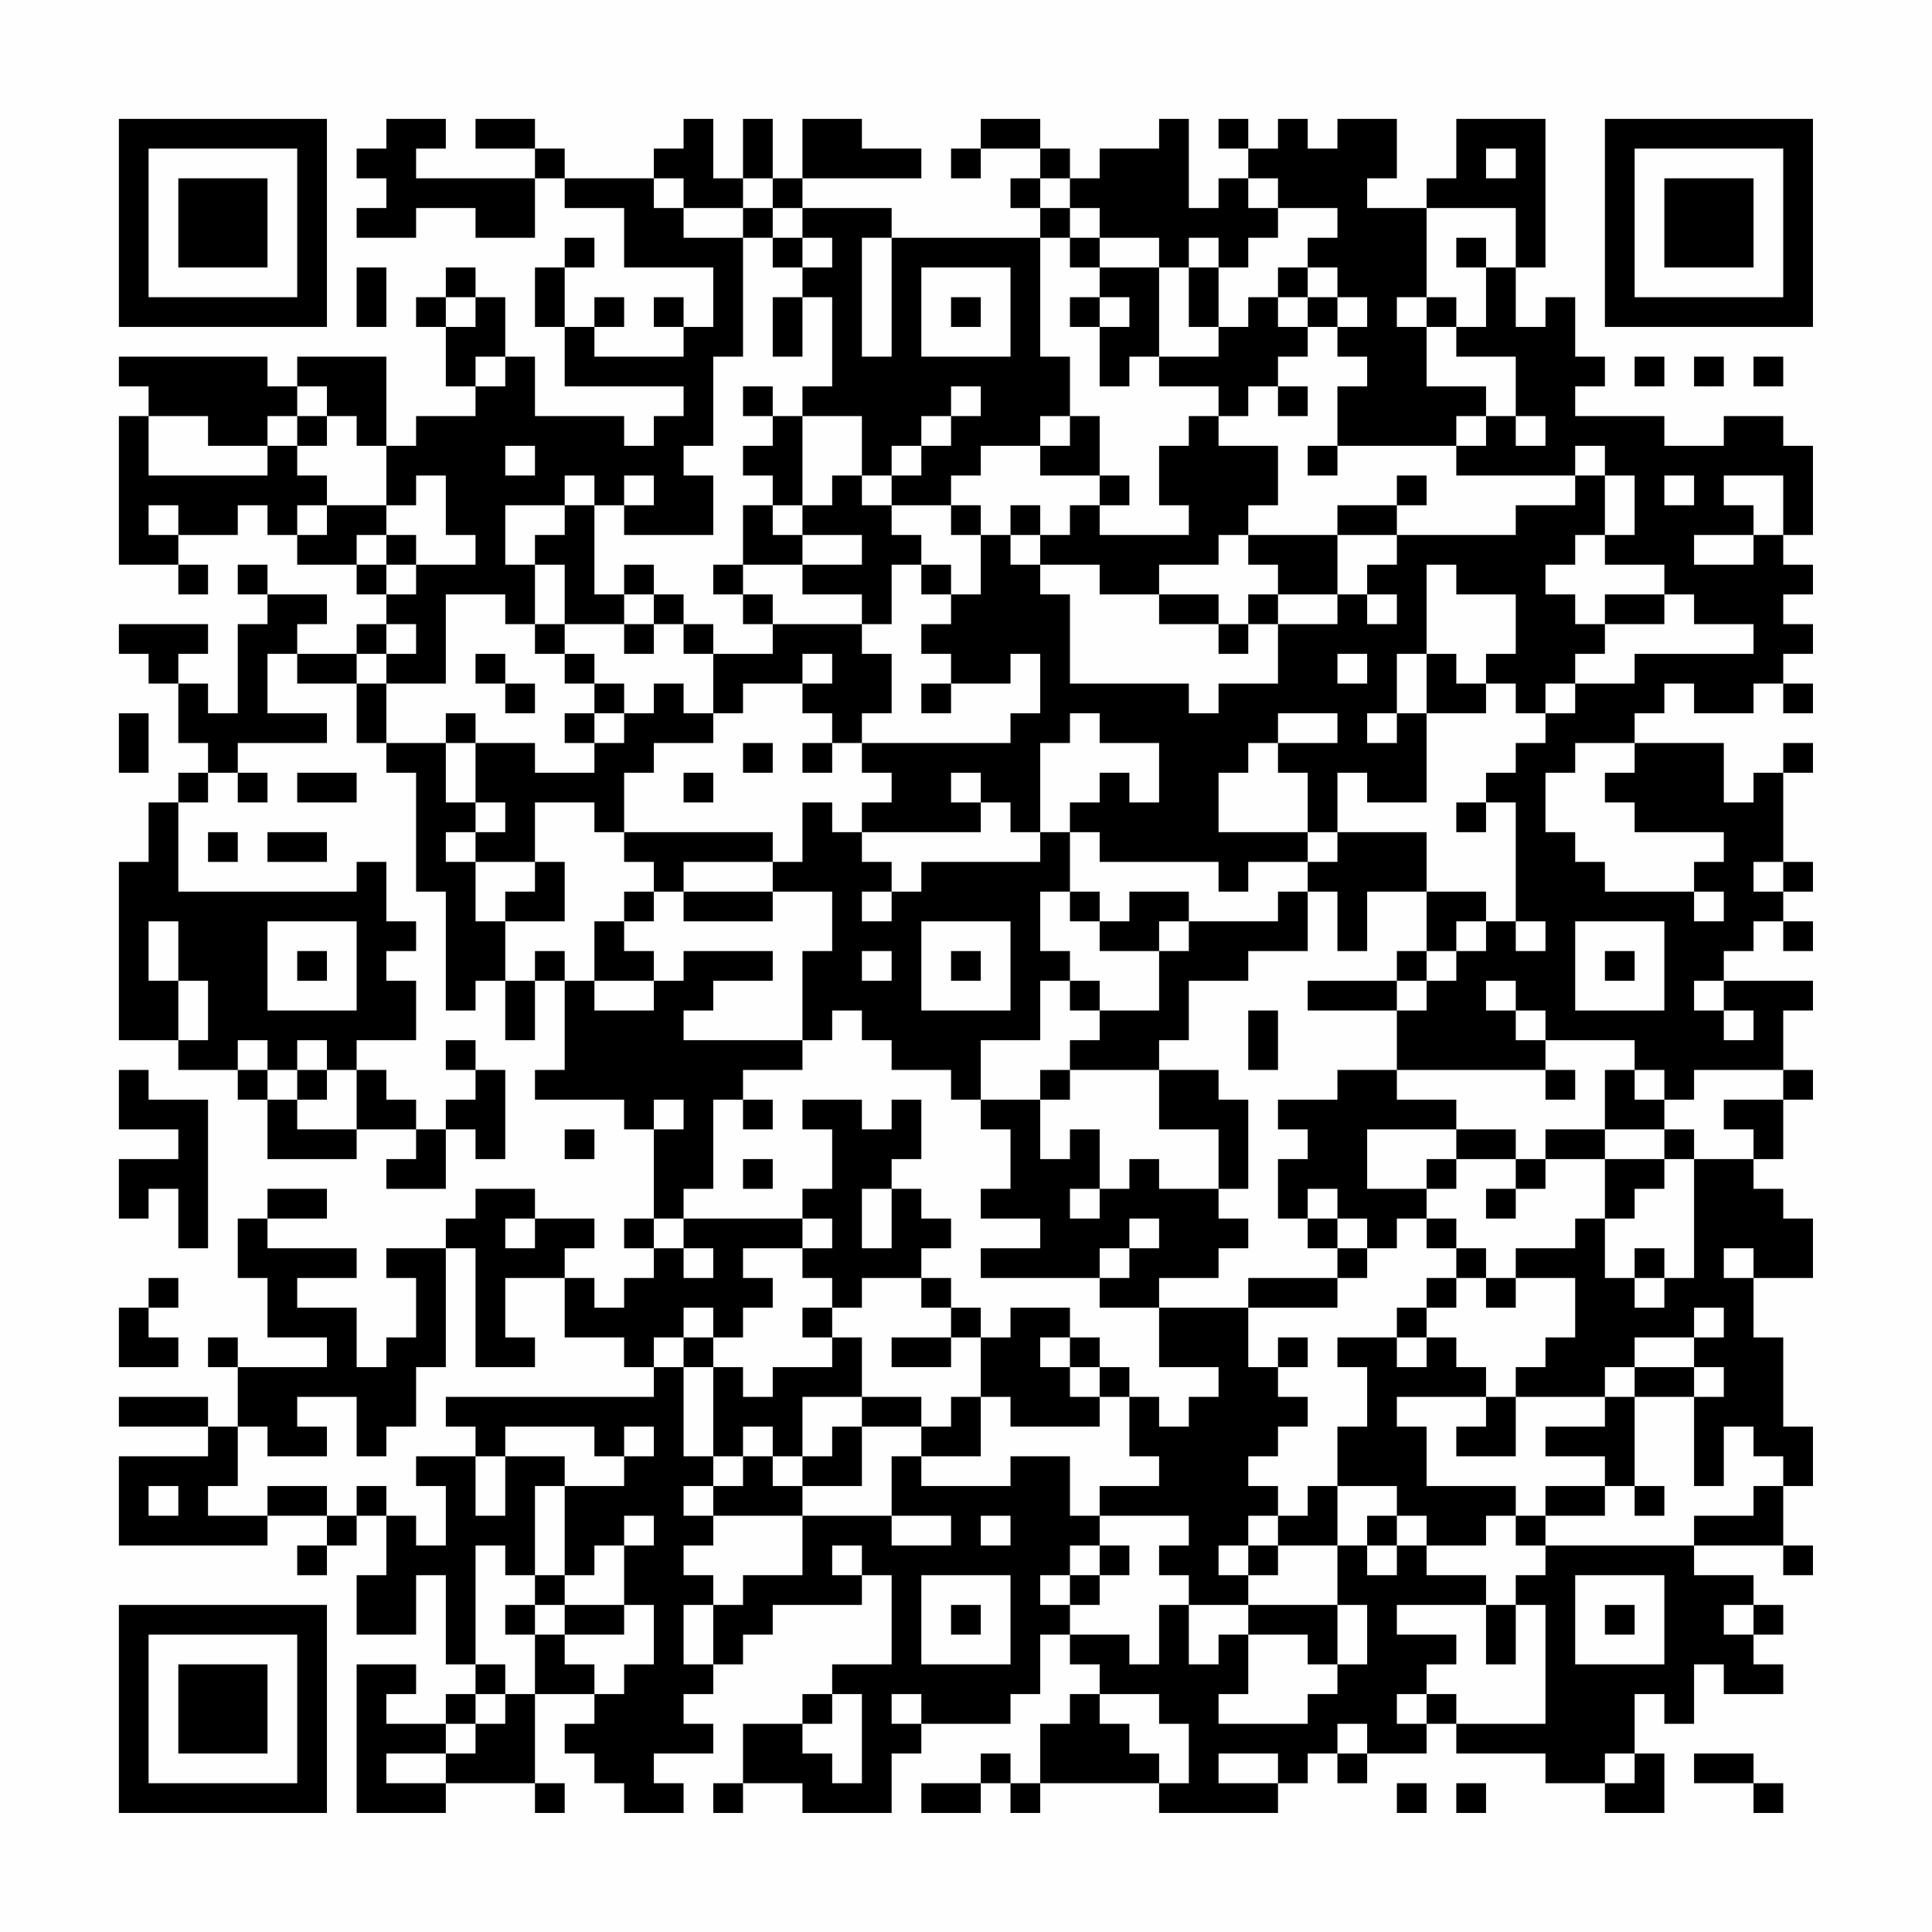 <?xml version="1.0" encoding="UTF-8"?>
<svg xmlns="http://www.w3.org/2000/svg" version="1.1" width="300" height="300" viewBox="0 0 300 300"><rect x="0" y="0" width="300" height="300" fill="#fefefe"/><g transform="scale(4.615)"><g transform="translate(4,4)"><path fill-rule="evenodd" d="M9 0L9 1L8 1L8 2L9 2L9 3L8 3L8 4L10 4L10 3L12 3L12 4L14 4L14 2L15 2L15 3L17 3L17 5L20 5L20 7L19 7L19 6L18 6L18 7L19 7L19 8L16 8L16 7L17 7L17 6L16 6L16 7L15 7L15 5L16 5L16 4L15 4L15 5L14 5L14 7L15 7L15 9L19 9L19 10L18 10L18 11L17 11L17 10L14 10L14 8L13 8L13 6L12 6L12 5L11 5L11 6L10 6L10 7L11 7L11 9L12 9L12 10L10 10L10 11L9 11L9 8L6 8L6 9L5 9L5 8L0 8L0 9L1 9L1 10L0 10L0 15L2 15L2 16L3 16L3 15L2 15L2 14L4 14L4 13L5 13L5 14L6 14L6 15L8 15L8 16L9 16L9 17L8 17L8 18L6 18L6 17L7 17L7 16L5 16L5 15L4 15L4 16L5 16L5 17L4 17L4 20L3 20L3 19L2 19L2 18L3 18L3 17L0 17L0 18L1 18L1 19L2 19L2 21L3 21L3 22L2 22L2 23L1 23L1 25L0 25L0 31L2 31L2 32L4 32L4 33L5 33L5 35L8 35L8 34L10 34L10 35L9 35L9 36L11 36L11 34L12 34L12 35L13 35L13 32L12 32L12 31L11 31L11 32L12 32L12 33L11 33L11 34L10 34L10 33L9 33L9 32L8 32L8 31L10 31L10 29L9 29L9 28L10 28L10 27L9 27L9 25L8 25L8 26L2 26L2 23L3 23L3 22L4 22L4 23L5 23L5 22L4 22L4 21L7 21L7 20L5 20L5 18L6 18L6 19L8 19L8 21L9 21L9 22L10 22L10 26L11 26L11 30L12 30L12 29L13 29L13 31L14 31L14 29L15 29L15 32L14 32L14 33L17 33L17 34L18 34L18 37L17 37L17 38L18 38L18 39L17 39L17 40L16 40L16 39L15 39L15 38L16 38L16 37L14 37L14 36L12 36L12 37L11 37L11 38L9 38L9 39L10 39L10 41L9 41L9 42L8 42L8 40L6 40L6 39L8 39L8 38L5 38L5 37L7 37L7 36L5 36L5 37L4 37L4 39L5 39L5 41L7 41L7 42L4 42L4 41L3 41L3 42L4 42L4 44L3 44L3 43L0 43L0 44L3 44L3 45L0 45L0 48L5 48L5 47L7 47L7 48L6 48L6 49L7 49L7 48L8 48L8 47L9 47L9 49L8 49L8 51L10 51L10 49L11 49L11 52L12 52L12 53L11 53L11 54L9 54L9 53L10 53L10 52L8 52L8 57L11 57L11 56L14 56L14 57L15 57L15 56L14 56L14 53L16 53L16 54L15 54L15 55L16 55L16 56L17 56L17 57L19 57L19 56L18 56L18 55L20 55L20 54L19 54L19 53L20 53L20 52L21 52L21 51L22 51L22 50L25 50L25 49L26 49L26 52L24 52L24 53L23 53L23 54L21 54L21 56L20 56L20 57L21 57L21 56L23 56L23 57L26 57L26 55L27 55L27 54L30 54L30 53L31 53L31 51L32 51L32 52L33 52L33 53L32 53L32 54L31 54L31 56L30 56L30 55L29 55L29 56L27 56L27 57L29 57L29 56L30 56L30 57L31 57L31 56L35 56L35 57L39 57L39 56L40 56L40 55L41 55L41 56L42 56L42 55L44 55L44 54L45 54L45 55L48 55L48 56L50 56L50 57L52 57L52 55L51 55L51 53L52 53L52 54L53 54L53 52L54 52L54 53L56 53L56 52L55 52L55 51L56 51L56 50L55 50L55 49L53 49L53 48L56 48L56 49L57 49L57 48L56 48L56 46L57 46L57 44L56 44L56 41L55 41L55 39L57 39L57 37L56 37L56 36L55 36L55 35L56 35L56 33L57 33L57 32L56 32L56 30L57 30L57 29L54 29L54 28L55 28L55 27L56 27L56 28L57 28L57 27L56 27L56 26L57 26L57 25L56 25L56 22L57 22L57 21L56 21L56 22L55 22L55 23L54 23L54 21L51 21L51 20L52 20L52 19L53 19L53 20L55 20L55 19L56 19L56 20L57 20L57 19L56 19L56 18L57 18L57 17L56 17L56 16L57 16L57 15L56 15L56 14L57 14L57 11L56 11L56 10L54 10L54 11L52 11L52 10L49 10L49 9L50 9L50 8L49 8L49 6L48 6L48 7L47 7L47 5L48 5L48 0L45 0L45 2L44 2L44 3L42 3L42 2L43 2L43 0L41 0L41 1L40 1L40 0L39 0L39 1L38 1L38 0L37 0L37 1L38 1L38 2L37 2L37 3L36 3L36 0L35 0L35 1L33 1L33 2L32 2L32 1L31 1L31 0L29 0L29 1L28 1L28 2L29 2L29 1L31 1L31 2L30 2L30 3L31 3L31 4L26 4L26 3L23 3L23 2L27 2L27 1L25 1L25 0L23 0L23 2L22 2L22 0L21 0L21 2L20 2L20 0L19 0L19 1L18 1L18 2L15 2L15 1L14 1L14 0L12 0L12 1L14 1L14 2L10 2L10 1L11 1L11 0ZM46 1L46 2L47 2L47 1ZM18 2L18 3L19 3L19 4L21 4L21 8L20 8L20 11L19 11L19 12L20 12L20 14L17 14L17 13L18 13L18 12L17 12L17 13L16 13L16 12L15 12L15 13L13 13L13 15L14 15L14 17L13 17L13 16L11 16L11 19L9 19L9 18L10 18L10 17L9 17L9 18L8 18L8 19L9 19L9 21L11 21L11 23L12 23L12 24L11 24L11 25L12 25L12 27L13 27L13 29L14 29L14 28L15 28L15 29L16 29L16 30L18 30L18 29L19 29L19 28L22 28L22 29L20 29L20 30L19 30L19 31L23 31L23 32L21 32L21 33L20 33L20 36L19 36L19 37L18 37L18 38L19 38L19 39L20 39L20 38L19 38L19 37L23 37L23 38L21 38L21 39L22 39L22 40L21 40L21 41L20 41L20 40L19 40L19 41L18 41L18 42L17 42L17 41L15 41L15 39L13 39L13 41L14 41L14 42L12 42L12 38L11 38L11 42L10 42L10 44L9 44L9 45L8 45L8 43L6 43L6 44L7 44L7 45L5 45L5 44L4 44L4 46L3 46L3 47L5 47L5 46L7 46L7 47L8 47L8 46L9 46L9 47L10 47L10 48L11 48L11 46L10 46L10 45L12 45L12 47L13 47L13 45L15 45L15 46L14 46L14 49L13 49L13 48L12 48L12 52L13 52L13 53L12 53L12 54L11 54L11 55L9 55L9 56L11 56L11 55L12 55L12 54L13 54L13 53L14 53L14 51L15 51L15 52L16 52L16 53L17 53L17 52L18 52L18 50L17 50L17 48L18 48L18 47L17 47L17 48L16 48L16 49L15 49L15 46L17 46L17 45L18 45L18 44L17 44L17 45L16 45L16 44L13 44L13 45L12 45L12 44L11 44L11 43L18 43L18 42L19 42L19 45L20 45L20 46L19 46L19 47L20 47L20 48L19 48L19 49L20 49L20 50L19 50L19 52L20 52L20 50L21 50L21 49L23 49L23 47L26 47L26 48L28 48L28 47L26 47L26 45L27 45L27 46L30 46L30 45L32 45L32 47L33 47L33 48L32 48L32 49L31 49L31 50L32 50L32 51L34 51L34 52L35 52L35 50L36 50L36 52L37 52L37 51L38 51L38 53L37 53L37 54L40 54L40 53L41 53L41 52L42 52L42 50L41 50L41 48L42 48L42 49L43 49L43 48L44 48L44 49L46 49L46 50L43 50L43 51L45 51L45 52L44 52L44 53L43 53L43 54L44 54L44 53L45 53L45 54L48 54L48 50L47 50L47 49L48 49L48 48L53 48L53 47L55 47L55 46L56 46L56 45L55 45L55 44L54 44L54 46L53 46L53 43L54 43L54 42L53 42L53 41L54 41L54 40L53 40L53 41L51 41L51 42L50 42L50 43L47 43L47 42L48 42L48 41L49 41L49 39L47 39L47 38L49 38L49 37L50 37L50 39L51 39L51 40L52 40L52 39L53 39L53 35L55 35L55 34L54 34L54 33L56 33L56 32L53 32L53 33L52 33L52 32L51 32L51 31L48 31L48 30L47 30L47 29L46 29L46 30L47 30L47 31L48 31L48 32L43 32L43 30L44 30L44 29L45 29L45 28L46 28L46 27L47 27L47 28L48 28L48 27L47 27L47 23L46 23L46 22L47 22L47 21L48 21L48 20L49 20L49 19L51 19L51 18L55 18L55 17L53 17L53 16L52 16L52 15L50 15L50 14L51 14L51 12L50 12L50 11L49 11L49 12L45 12L45 11L46 11L46 10L47 10L47 11L48 11L48 10L47 10L47 8L45 8L45 7L46 7L46 5L47 5L47 3L44 3L44 6L43 6L43 7L44 7L44 9L46 9L46 10L45 10L45 11L41 11L41 9L42 9L42 8L41 8L41 7L42 7L42 6L41 6L41 5L40 5L40 4L41 4L41 3L39 3L39 2L38 2L38 3L39 3L39 4L38 4L38 5L37 5L37 4L36 4L36 5L35 5L35 4L33 4L33 3L32 3L32 2L31 2L31 3L32 3L32 4L31 4L31 8L32 8L32 10L31 10L31 11L29 11L29 12L28 12L28 13L26 13L26 12L27 12L27 11L28 11L28 10L29 10L29 9L28 9L28 10L27 10L27 11L26 11L26 12L25 12L25 10L23 10L23 9L24 9L24 6L23 6L23 5L24 5L24 4L23 4L23 3L22 3L22 2L21 2L21 3L19 3L19 2ZM21 3L21 4L22 4L22 5L23 5L23 4L22 4L22 3ZM25 4L25 8L26 8L26 4ZM32 4L32 5L33 5L33 6L32 6L32 7L33 7L33 9L34 9L34 8L35 8L35 9L37 9L37 10L36 10L36 11L35 11L35 13L36 13L36 14L33 14L33 13L34 13L34 12L33 12L33 10L32 10L32 11L31 11L31 12L33 12L33 13L32 13L32 14L31 14L31 13L30 13L30 14L29 14L29 13L28 13L28 14L29 14L29 16L28 16L28 15L27 15L27 14L26 14L26 13L25 13L25 12L24 12L24 13L23 13L23 10L22 10L22 9L21 9L21 10L22 10L22 11L21 11L21 12L22 12L22 13L21 13L21 15L20 15L20 16L21 16L21 17L22 17L22 18L20 18L20 17L19 17L19 16L18 16L18 15L17 15L17 16L16 16L16 13L15 13L15 14L14 14L14 15L15 15L15 17L14 17L14 18L15 18L15 19L16 19L16 20L15 20L15 21L16 21L16 22L14 22L14 21L12 21L12 20L11 20L11 21L12 21L12 23L13 23L13 24L12 24L12 25L14 25L14 26L13 26L13 27L15 27L15 25L14 25L14 23L16 23L16 24L17 24L17 25L18 25L18 26L17 26L17 27L16 27L16 29L18 29L18 28L17 28L17 27L18 27L18 26L19 26L19 27L22 27L22 26L24 26L24 28L23 28L23 31L24 31L24 30L25 30L25 31L26 31L26 32L28 32L28 33L29 33L29 34L30 34L30 36L29 36L29 37L31 37L31 38L29 38L29 39L33 39L33 40L35 40L35 42L37 42L37 43L36 43L36 44L35 44L35 43L34 43L34 42L33 42L33 41L32 41L32 40L30 40L30 41L29 41L29 40L28 40L28 39L27 39L27 38L28 38L28 37L27 37L27 36L26 36L26 35L27 35L27 33L26 33L26 34L25 34L25 33L23 33L23 34L24 34L24 36L23 36L23 37L24 37L24 38L23 38L23 39L24 39L24 40L23 40L23 41L24 41L24 42L22 42L22 43L21 43L21 42L20 42L20 41L19 41L19 42L20 42L20 45L21 45L21 46L20 46L20 47L23 47L23 46L25 46L25 44L27 44L27 45L29 45L29 43L30 43L30 44L33 44L33 43L34 43L34 45L35 45L35 46L33 46L33 47L36 47L36 48L35 48L35 49L36 49L36 50L38 50L38 51L40 51L40 52L41 52L41 50L38 50L38 49L39 49L39 48L41 48L41 46L43 46L43 47L42 47L42 48L43 48L43 47L44 47L44 48L46 48L46 47L47 47L47 48L48 48L48 47L50 47L50 46L51 46L51 47L52 47L52 46L51 46L51 43L53 43L53 42L51 42L51 43L50 43L50 44L48 44L48 45L50 45L50 46L48 46L48 47L47 47L47 46L44 46L44 44L43 44L43 43L46 43L46 44L45 44L45 45L47 45L47 43L46 43L46 42L45 42L45 41L44 41L44 40L45 40L45 39L46 39L46 40L47 40L47 39L46 39L46 38L45 38L45 37L44 37L44 36L45 36L45 35L47 35L47 36L46 36L46 37L47 37L47 36L48 36L48 35L50 35L50 37L51 37L51 36L52 36L52 35L53 35L53 34L52 34L52 33L51 33L51 32L50 32L50 34L48 34L48 35L47 35L47 34L45 34L45 33L43 33L43 32L41 32L41 33L39 33L39 34L40 34L40 35L39 35L39 37L40 37L40 38L41 38L41 39L38 39L38 40L35 40L35 39L37 39L37 38L38 38L38 37L37 37L37 36L38 36L38 33L37 33L37 32L35 32L35 31L36 31L36 29L38 29L38 28L40 28L40 26L41 26L41 28L42 28L42 26L44 26L44 28L43 28L43 29L40 29L40 30L43 30L43 29L44 29L44 28L45 28L45 27L46 27L46 26L44 26L44 24L41 24L41 22L42 22L42 23L44 23L44 20L46 20L46 19L47 19L47 20L48 20L48 19L49 19L49 18L50 18L50 17L52 17L52 16L50 16L50 17L49 17L49 16L48 16L48 15L49 15L49 14L50 14L50 12L49 12L49 13L47 13L47 14L43 14L43 13L44 13L44 12L43 12L43 13L41 13L41 14L38 14L38 13L39 13L39 11L37 11L37 10L38 10L38 9L39 9L39 10L40 10L40 9L39 9L39 8L40 8L40 7L41 7L41 6L40 6L40 5L39 5L39 6L38 6L38 7L37 7L37 5L36 5L36 7L37 7L37 8L35 8L35 5L33 5L33 4ZM45 4L45 5L46 5L46 4ZM8 5L8 7L9 7L9 5ZM27 5L27 8L30 8L30 5ZM11 6L11 7L12 7L12 6ZM22 6L22 8L23 8L23 6ZM28 6L28 7L29 7L29 6ZM33 6L33 7L34 7L34 6ZM39 6L39 7L40 7L40 6ZM44 6L44 7L45 7L45 6ZM12 8L12 9L13 9L13 8ZM51 8L51 9L52 9L52 8ZM53 8L53 9L54 9L54 8ZM55 8L55 9L56 9L56 8ZM6 9L6 10L5 10L5 11L3 11L3 10L1 10L1 12L5 12L5 11L6 11L6 12L7 12L7 13L6 13L6 14L7 14L7 13L9 13L9 14L8 14L8 15L9 15L9 16L10 16L10 15L12 15L12 14L11 14L11 12L10 12L10 13L9 13L9 11L8 11L8 10L7 10L7 9ZM6 10L6 11L7 11L7 10ZM13 11L13 12L14 12L14 11ZM40 11L40 12L41 12L41 11ZM52 12L52 13L53 13L53 12ZM54 12L54 13L55 13L55 14L53 14L53 15L55 15L55 14L56 14L56 12ZM1 13L1 14L2 14L2 13ZM22 13L22 14L23 14L23 15L21 15L21 16L22 16L22 17L25 17L25 18L26 18L26 20L25 20L25 21L24 21L24 20L23 20L23 19L24 19L24 18L23 18L23 19L21 19L21 20L20 20L20 18L19 18L19 17L18 17L18 16L17 16L17 17L15 17L15 18L16 18L16 19L17 19L17 20L16 20L16 21L17 21L17 20L18 20L18 19L19 19L19 20L20 20L20 21L18 21L18 22L17 22L17 24L22 24L22 25L19 25L19 26L22 26L22 25L23 25L23 23L24 23L24 24L25 24L25 25L26 25L26 26L25 26L25 27L26 27L26 26L27 26L27 25L31 25L31 24L32 24L32 26L31 26L31 28L32 28L32 29L31 29L31 31L29 31L29 33L31 33L31 35L32 35L32 34L33 34L33 36L32 36L32 37L33 37L33 36L34 36L34 35L35 35L35 36L37 36L37 34L35 34L35 32L32 32L32 31L33 31L33 30L35 30L35 28L36 28L36 27L39 27L39 26L40 26L40 25L41 25L41 24L40 24L40 22L39 22L39 21L41 21L41 20L39 20L39 21L38 21L38 22L37 22L37 24L40 24L40 25L38 25L38 26L37 26L37 25L33 25L33 24L32 24L32 23L33 23L33 22L34 22L34 23L35 23L35 21L33 21L33 20L32 20L32 21L31 21L31 24L30 24L30 23L29 23L29 22L28 22L28 23L29 23L29 24L25 24L25 23L26 23L26 22L25 22L25 21L30 21L30 20L31 20L31 18L30 18L30 19L28 19L28 18L27 18L27 17L28 17L28 16L27 16L27 15L26 15L26 17L25 17L25 16L23 16L23 15L25 15L25 14L23 14L23 13ZM9 14L9 15L10 15L10 14ZM30 14L30 15L31 15L31 16L32 16L32 19L36 19L36 20L37 20L37 19L39 19L39 17L41 17L41 16L42 16L42 17L43 17L43 16L42 16L42 15L43 15L43 14L41 14L41 16L39 16L39 15L38 15L38 14L37 14L37 15L35 15L35 16L33 16L33 15L31 15L31 14ZM44 15L44 18L43 18L43 20L42 20L42 21L43 21L43 20L44 20L44 18L45 18L45 19L46 19L46 18L47 18L47 16L45 16L45 15ZM35 16L35 17L37 17L37 18L38 18L38 17L39 17L39 16L38 16L38 17L37 17L37 16ZM17 17L17 18L18 18L18 17ZM12 18L12 19L13 19L13 20L14 20L14 19L13 19L13 18ZM41 18L41 19L42 19L42 18ZM27 19L27 20L28 20L28 19ZM0 20L0 22L1 22L1 20ZM21 21L21 22L22 22L22 21ZM23 21L23 22L24 22L24 21ZM49 21L49 22L48 22L48 24L49 24L49 25L50 25L50 26L53 26L53 27L54 27L54 26L53 26L53 25L54 25L54 24L51 24L51 23L50 23L50 22L51 22L51 21ZM6 22L6 23L8 23L8 22ZM19 22L19 23L20 23L20 22ZM45 23L45 24L46 24L46 23ZM3 24L3 25L4 25L4 24ZM5 24L5 25L7 25L7 24ZM55 25L55 26L56 26L56 25ZM32 26L32 27L33 27L33 28L35 28L35 27L36 27L36 26L34 26L34 27L33 27L33 26ZM1 27L1 29L2 29L2 31L3 31L3 29L2 29L2 27ZM5 27L5 30L8 30L8 27ZM27 27L27 30L30 30L30 27ZM49 27L49 30L52 30L52 27ZM6 28L6 29L7 29L7 28ZM25 28L25 29L26 29L26 28ZM28 28L28 29L29 29L29 28ZM50 28L50 29L51 29L51 28ZM32 29L32 30L33 30L33 29ZM53 29L53 30L54 30L54 31L55 31L55 30L54 30L54 29ZM38 30L38 32L39 32L39 30ZM4 31L4 32L5 32L5 33L6 33L6 34L8 34L8 32L7 32L7 31L6 31L6 32L5 32L5 31ZM0 32L0 34L2 34L2 35L0 35L0 37L1 37L1 36L2 36L2 38L3 38L3 33L1 33L1 32ZM6 32L6 33L7 33L7 32ZM31 32L31 33L32 33L32 32ZM48 32L48 33L49 33L49 32ZM18 33L18 34L19 34L19 33ZM21 33L21 34L22 34L22 33ZM15 34L15 35L16 35L16 34ZM42 34L42 36L44 36L44 35L45 35L45 34ZM50 34L50 35L52 35L52 34ZM21 35L21 36L22 36L22 35ZM25 36L25 38L26 38L26 36ZM40 36L40 37L41 37L41 38L42 38L42 39L41 39L41 40L38 40L38 42L39 42L39 43L40 43L40 44L39 44L39 45L38 45L38 46L39 46L39 47L38 47L38 48L37 48L37 49L38 49L38 48L39 48L39 47L40 47L40 46L41 46L41 44L42 44L42 42L41 42L41 41L43 41L43 42L44 42L44 41L43 41L43 40L44 40L44 39L45 39L45 38L44 38L44 37L43 37L43 38L42 38L42 37L41 37L41 36ZM13 37L13 38L14 38L14 37ZM34 37L34 38L33 38L33 39L34 39L34 38L35 38L35 37ZM51 38L51 39L52 39L52 38ZM54 38L54 39L55 39L55 38ZM1 39L1 40L0 40L0 42L2 42L2 41L1 41L1 40L2 40L2 39ZM25 39L25 40L24 40L24 41L25 41L25 43L23 43L23 45L22 45L22 44L21 44L21 45L22 45L22 46L23 46L23 45L24 45L24 44L25 44L25 43L27 43L27 44L28 44L28 43L29 43L29 41L28 41L28 40L27 40L27 39ZM26 41L26 42L28 42L28 41ZM31 41L31 42L32 42L32 43L33 43L33 42L32 42L32 41ZM39 41L39 42L40 42L40 41ZM1 46L1 47L2 47L2 46ZM29 47L29 48L30 48L30 47ZM24 48L24 49L25 49L25 48ZM33 48L33 49L32 49L32 50L33 50L33 49L34 49L34 48ZM14 49L14 50L13 50L13 51L14 51L14 50L15 50L15 51L17 51L17 50L15 50L15 49ZM27 49L27 52L30 52L30 49ZM49 49L49 52L52 52L52 49ZM28 50L28 51L29 51L29 50ZM46 50L46 52L47 52L47 50ZM50 50L50 51L51 51L51 50ZM54 50L54 51L55 51L55 50ZM24 53L24 54L23 54L23 55L24 55L24 56L25 56L25 53ZM26 53L26 54L27 54L27 53ZM33 53L33 54L34 54L34 55L35 55L35 56L36 56L36 54L35 54L35 53ZM41 54L41 55L42 55L42 54ZM37 55L37 56L39 56L39 55ZM50 55L50 56L51 56L51 55ZM53 55L53 56L55 56L55 57L56 57L56 56L55 56L55 55ZM43 56L43 57L44 57L44 56ZM45 56L45 57L46 57L46 56ZM0 0L0 7L7 7L7 0ZM1 1L1 6L6 6L6 1ZM2 2L2 5L5 5L5 2ZM50 0L50 7L57 7L57 0ZM51 1L51 6L56 6L56 1ZM52 2L52 5L55 5L55 2ZM0 50L0 57L7 57L7 50ZM1 51L1 56L6 56L6 51ZM2 52L2 55L5 55L5 52Z" fill="#000000"/></g></g></svg>
